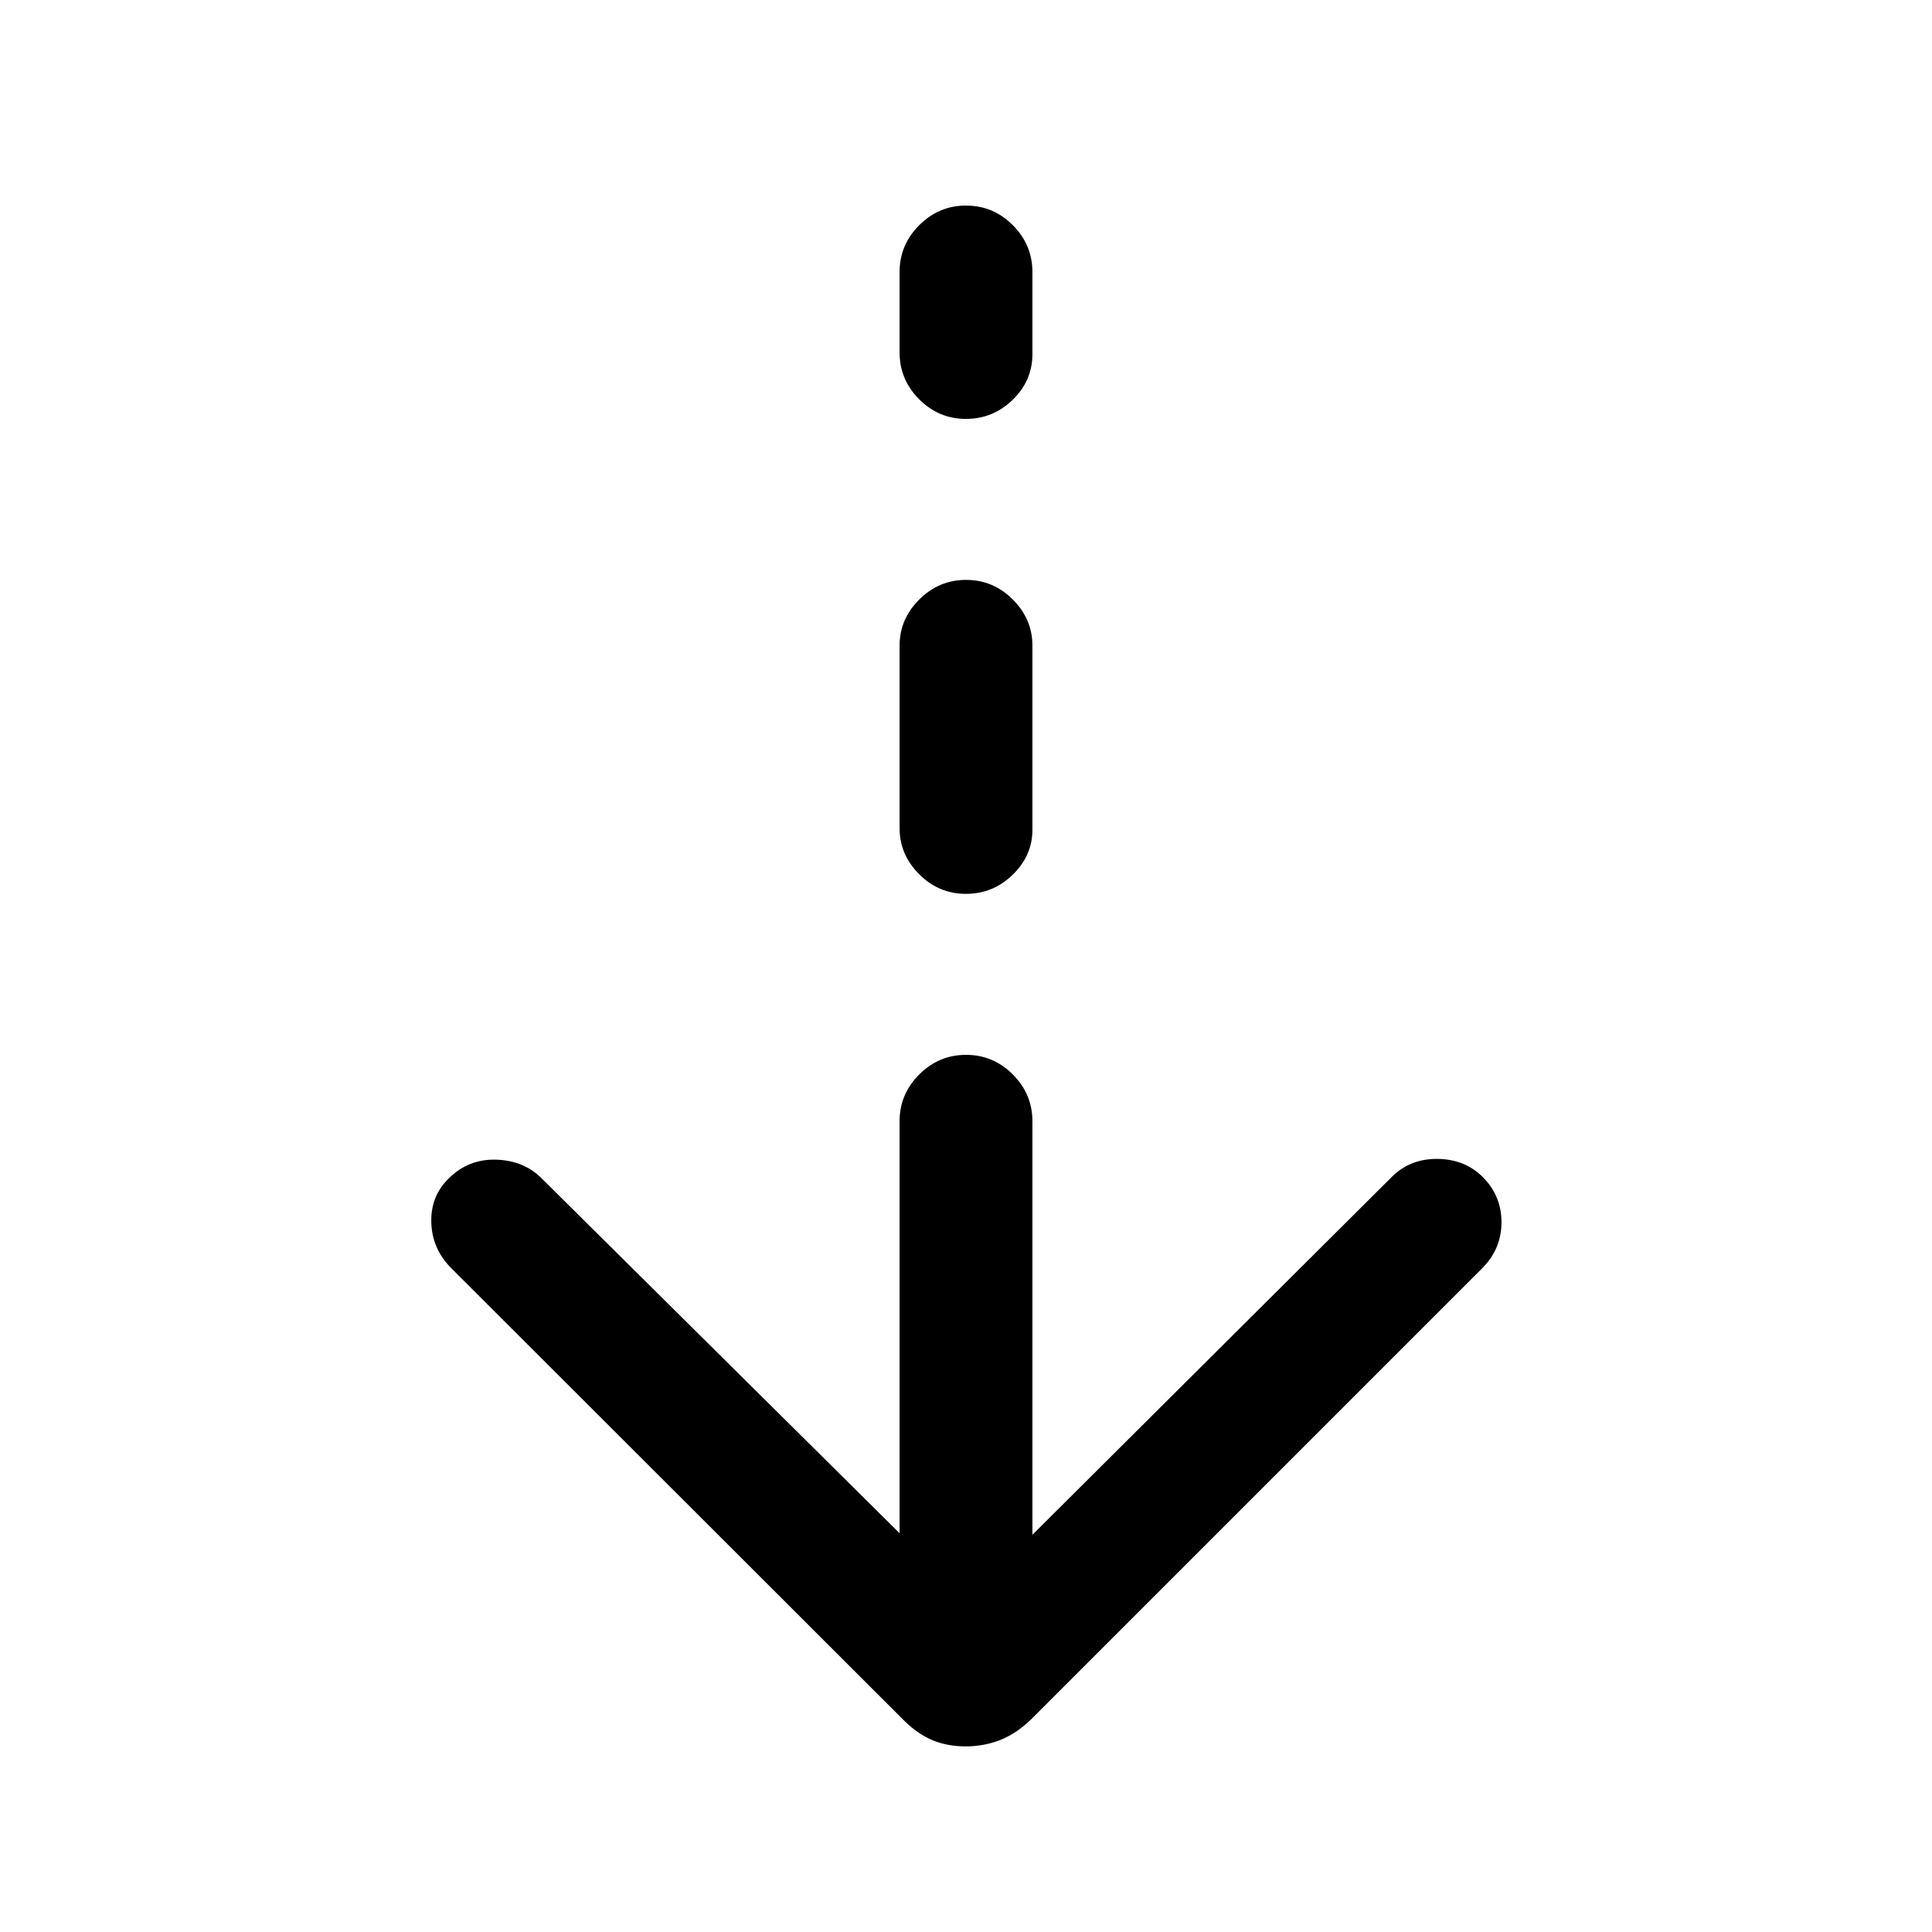 <svg xmlns="http://www.w3.org/2000/svg" height="24" viewBox="0 -960 960 960" width="24"><path d="M479.79-92.23q-9.25 0-16.81-3.23-7.56-3.23-14.6-10.46L224.31-329.77q-9.62-9.61-10-22.77-.39-13.15 8.76-22 9.71-9.61 23.43-9.23 13.73.39 22.58 9.23L447-198.15v-204.7q0-13.5 9.76-23.25t23.27-9.75q13.51 0 23.24 9.75 9.73 9.75 9.73 23.25v205.47l177.92-177.16q9.18-9.61 22.94-9.61 13.76 0 22.74 8.84 9.48 9.36 9.48 22.64 0 13.29-9.62 22.9L512.62-105.92q-7.4 7.23-15.49 10.46-8.1 3.23-17.34 3.23Zm.18-423.62q-13.51 0-23.24-9.75-9.73-9.75-9.73-22.84v-90.81q0-13.1 9.76-22.85 9.76-9.75 23.27-9.75t23.24 9.75q9.73 9.75 9.73 22.85v91.58q0 12.77-9.76 22.29-9.76 9.53-23.27 9.53Zm0-236q-13.51 0-23.24-9.75-9.73-9.75-9.73-23.25v-40q0-13.5 9.76-23.25t23.27-9.75q13.51 0 23.24 9.75 9.73 9.75 9.73 23.25v40.77q0 13.18-9.76 22.7-9.76 9.53-23.27 9.53Z"/></svg>